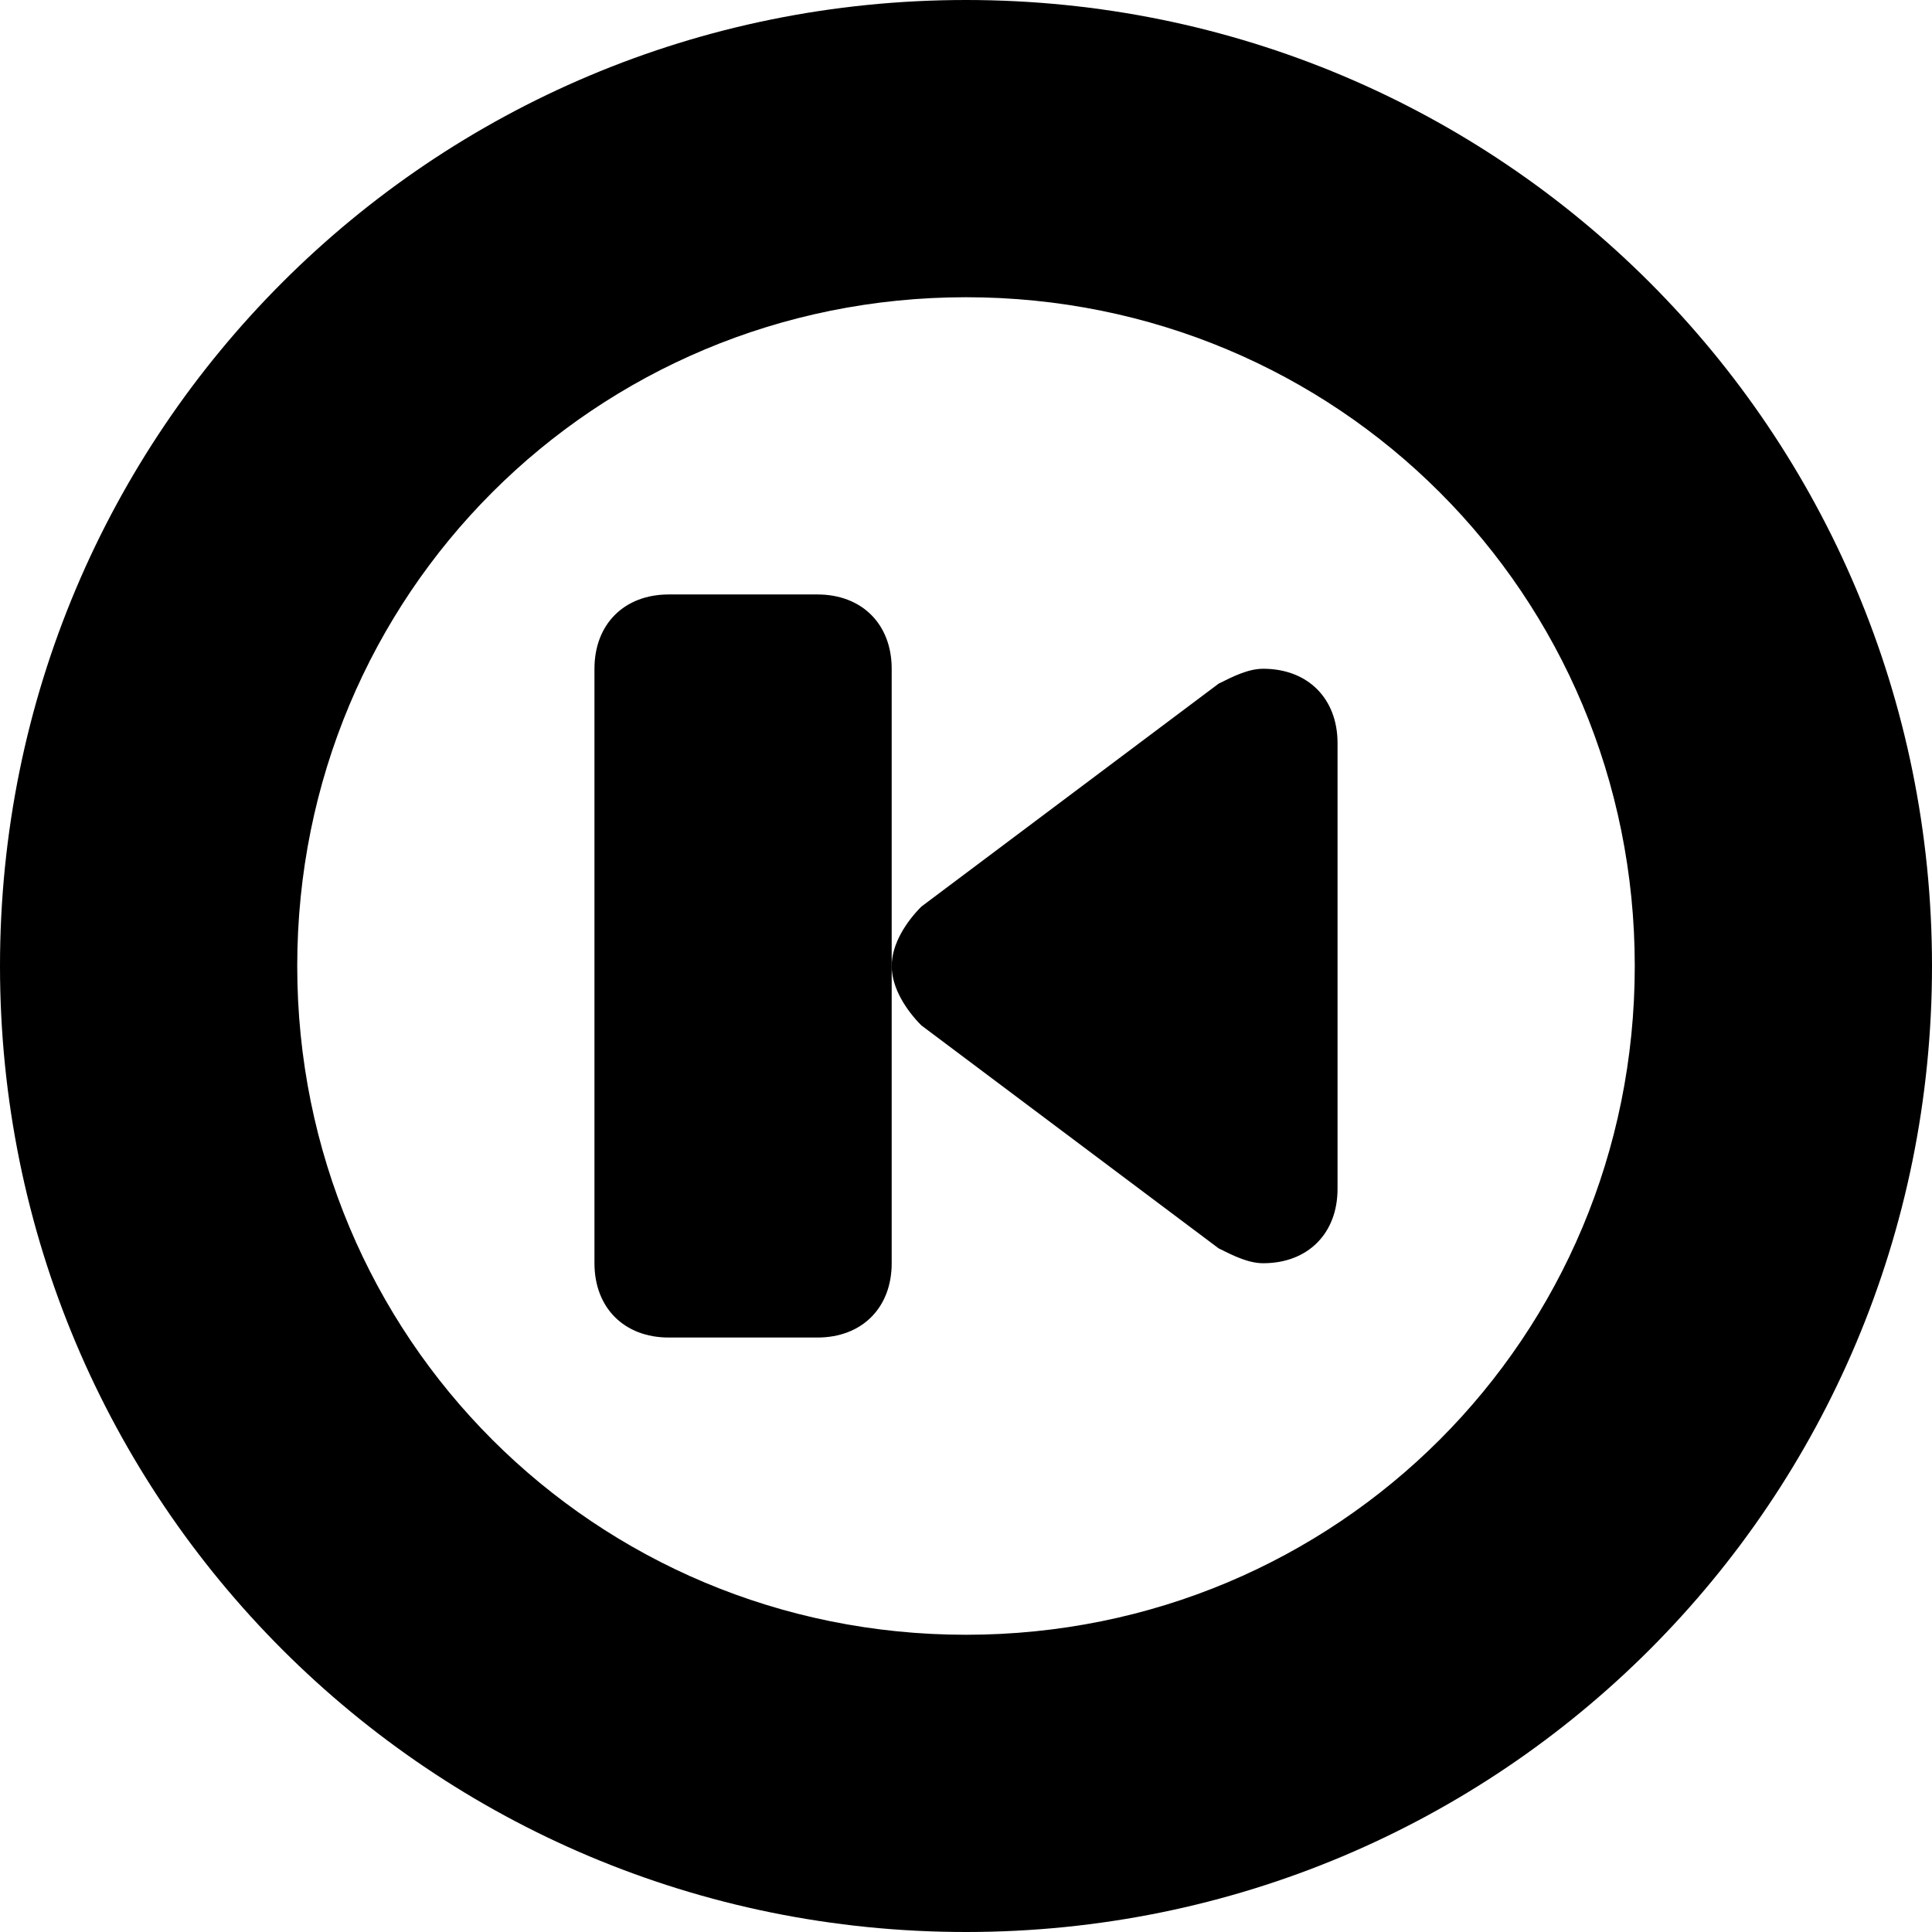 <?xml version='1.0' encoding='iso-8859-1'?>
<svg version="1.1" xmlns="http://www.w3.org/2000/svg" viewBox="0 0 26 26" xmlns:xlink="http://www.w3.org/1999/xlink" enable-background="new 0 0 26 26">
  <g>
    <path d="m13,0c-7.2,0-13,5.8-13,13s5.8,13 13,13 13-5.8 13-13-5.8-13-13-13zm0,22c-5,0-9-4-9-9s4-9 9-9 9,4 9,9-4,9-9,9z"/>
    <path d="m11,8h-2c-0.6,0-1,0.4-1,1v8c0,0.6 0.4,1 1,1h2c0.6,0 1-0.4 1-1v-4-4c0-0.6-0.4-1-1-1z"/>
    <path d="m17,9c-0.2,0-0.4,0.1-0.6,0.2l-4,3c-0.2,0.2-0.4,0.5-0.4,0.8s0.2,0.6 0.4,0.8l4,3c0.2,0.1 0.4,0.2 0.6,0.2 0.6,0 1-0.4 1-1v-6c0-0.6-0.4-1-1-1z"/>
  </g>
</svg>
